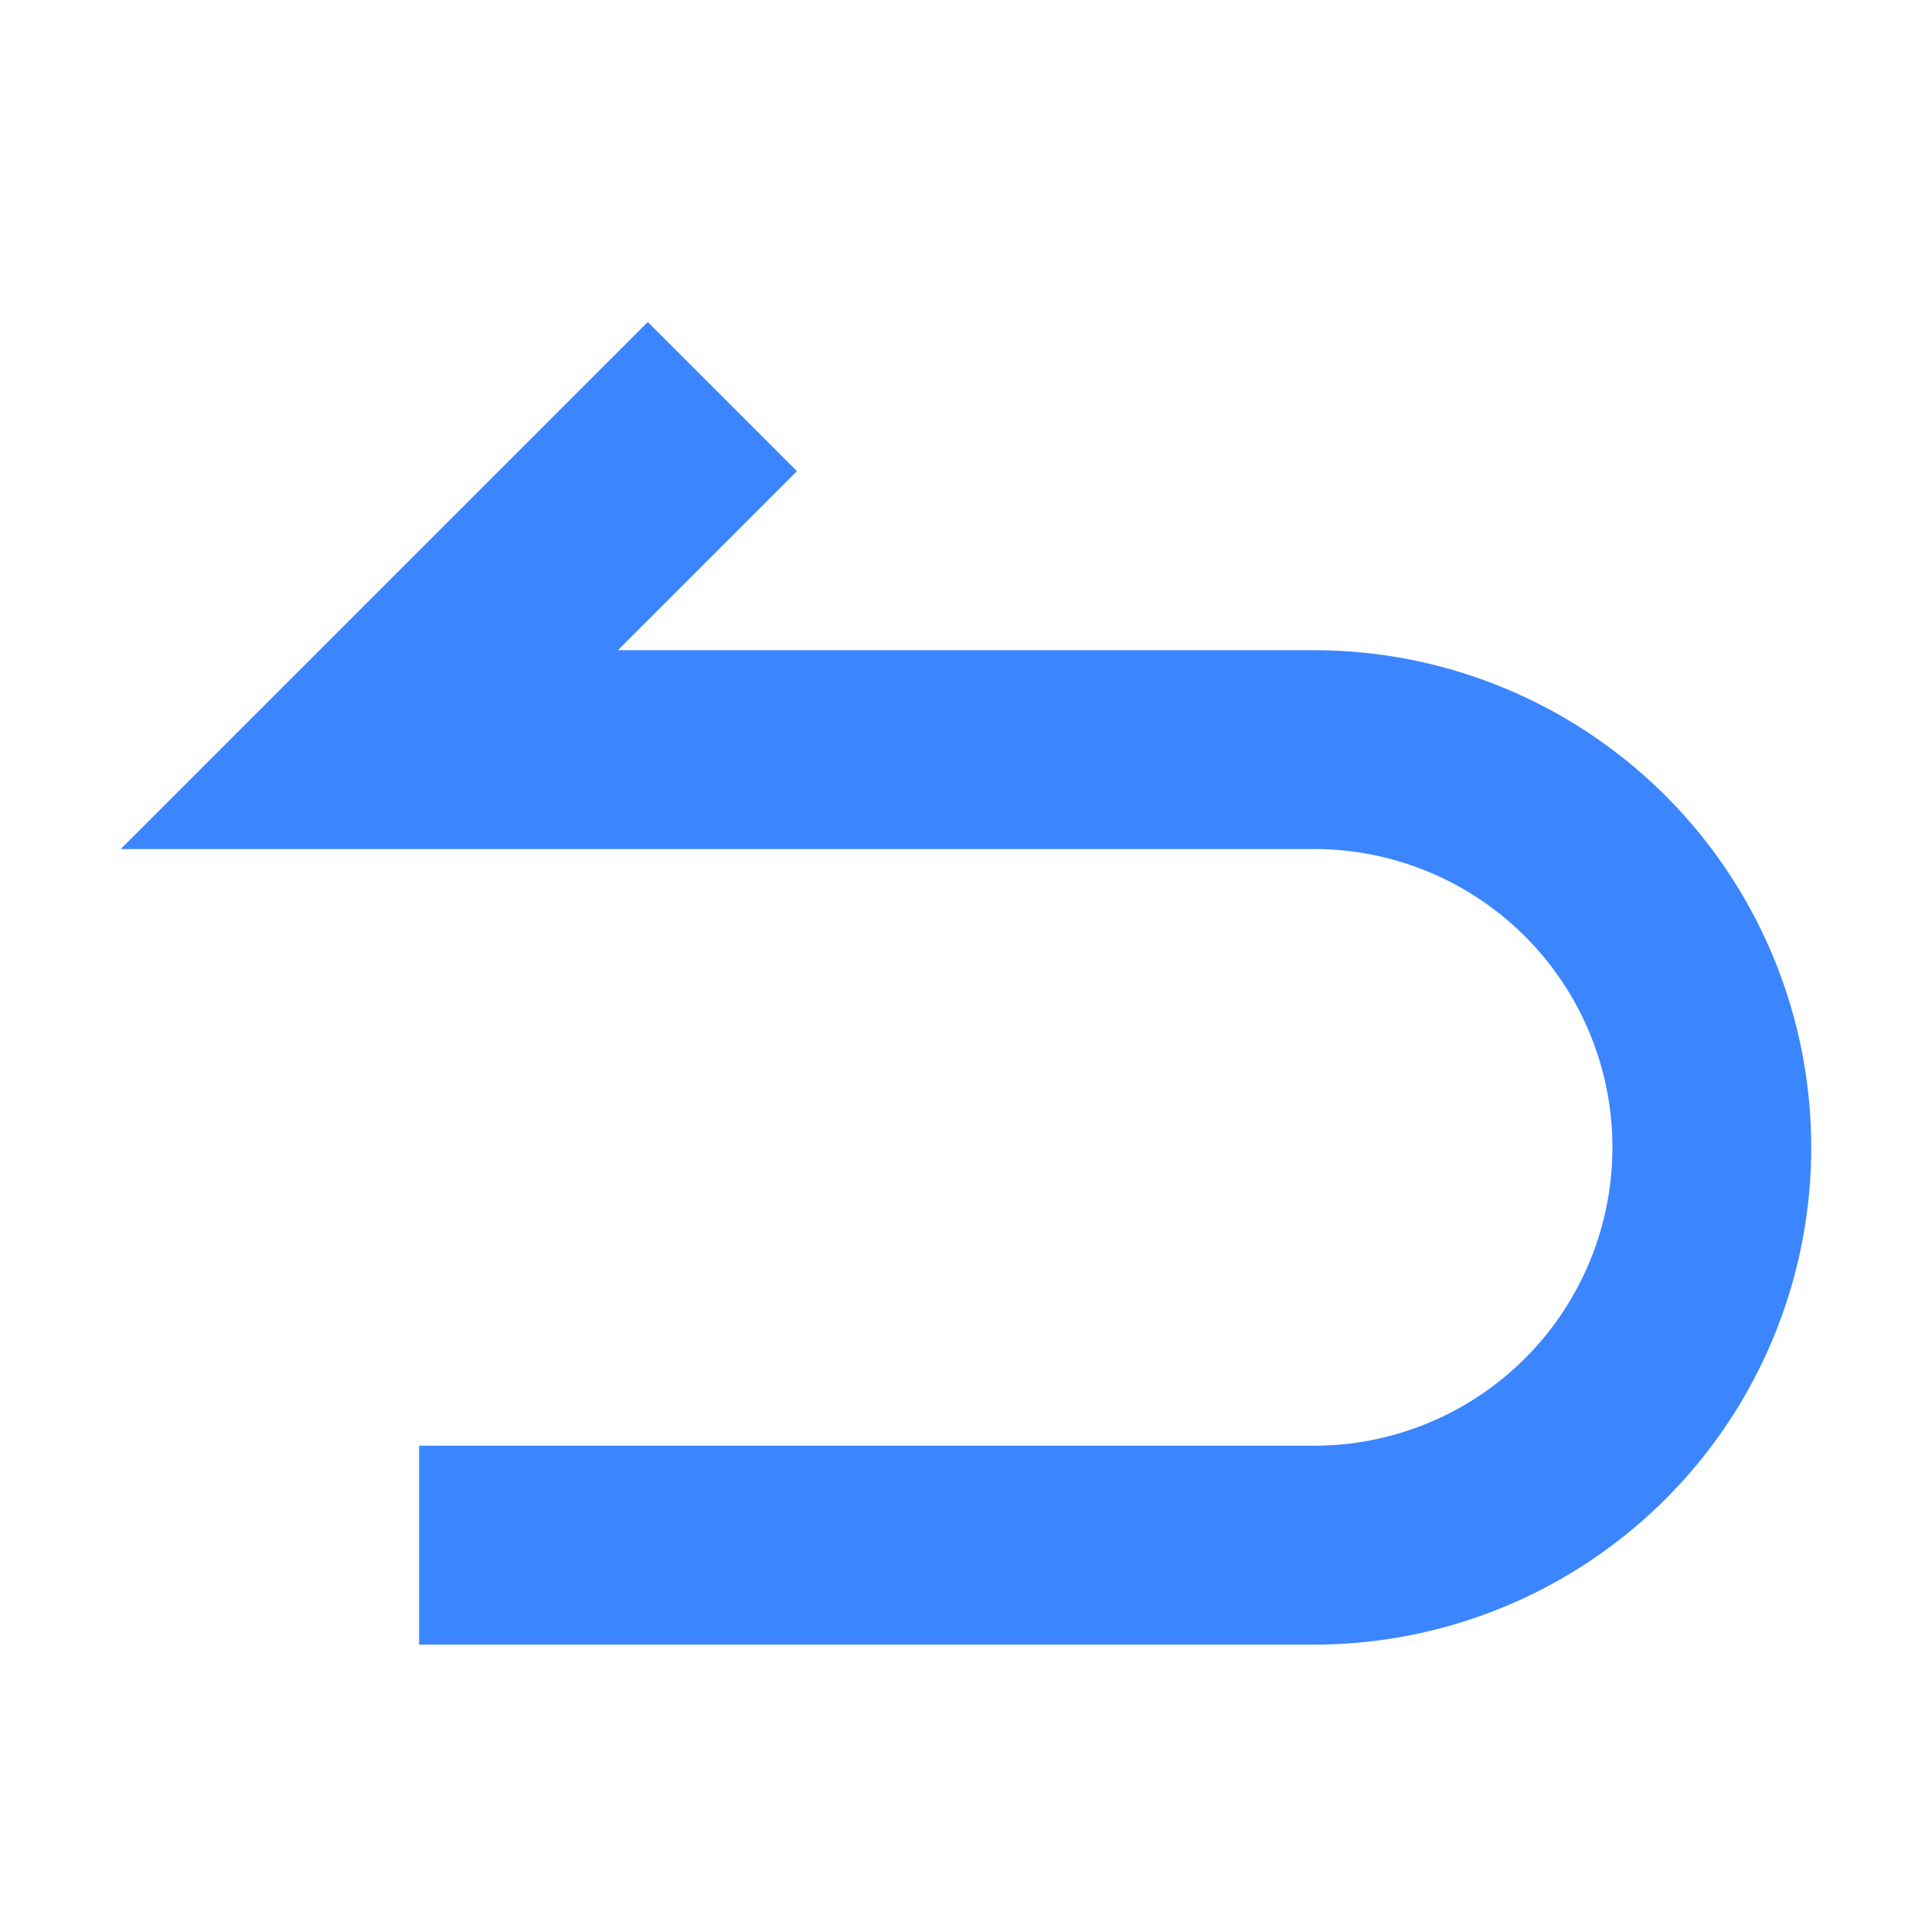 <svg xmlns="http://www.w3.org/2000/svg" xmlns:xlink="http://www.w3.org/1999/xlink" width="24" height="24" viewBox="0 0 24 24">
  <defs>
    <style>
      .cls-1, .cls-3 {
        fill: none;
      }

      .cls-2 {
        clip-path: url(#clip-path);
      }

      .cls-3 {
        opacity: 0.5;
      }

      .cls-4 {
        fill: #3b86ff;
      }
    </style>
    <clipPath id="clip-path">
      <rect class="cls-1" width="24" height="24"/>
    </clipPath>
  </defs>
  <g id="撤回" class="cls-2">
    <rect id="矩形_1885" data-name="矩形 1885" class="cls-3" width="24" height="24"/>
    <path id="路径_1557" data-name="路径 1557" class="cls-4" d="M177.214,200.533l1.853,1.853-2.224,2.224h8.647a6.176,6.176,0,0,1,0,12.353H174.373v-2.471h11.118a3.706,3.706,0,1,0,0-7.412H170.667l6.547-6.547Z" transform="translate(-169.167 -196.533)"/>
  </g>
</svg>
